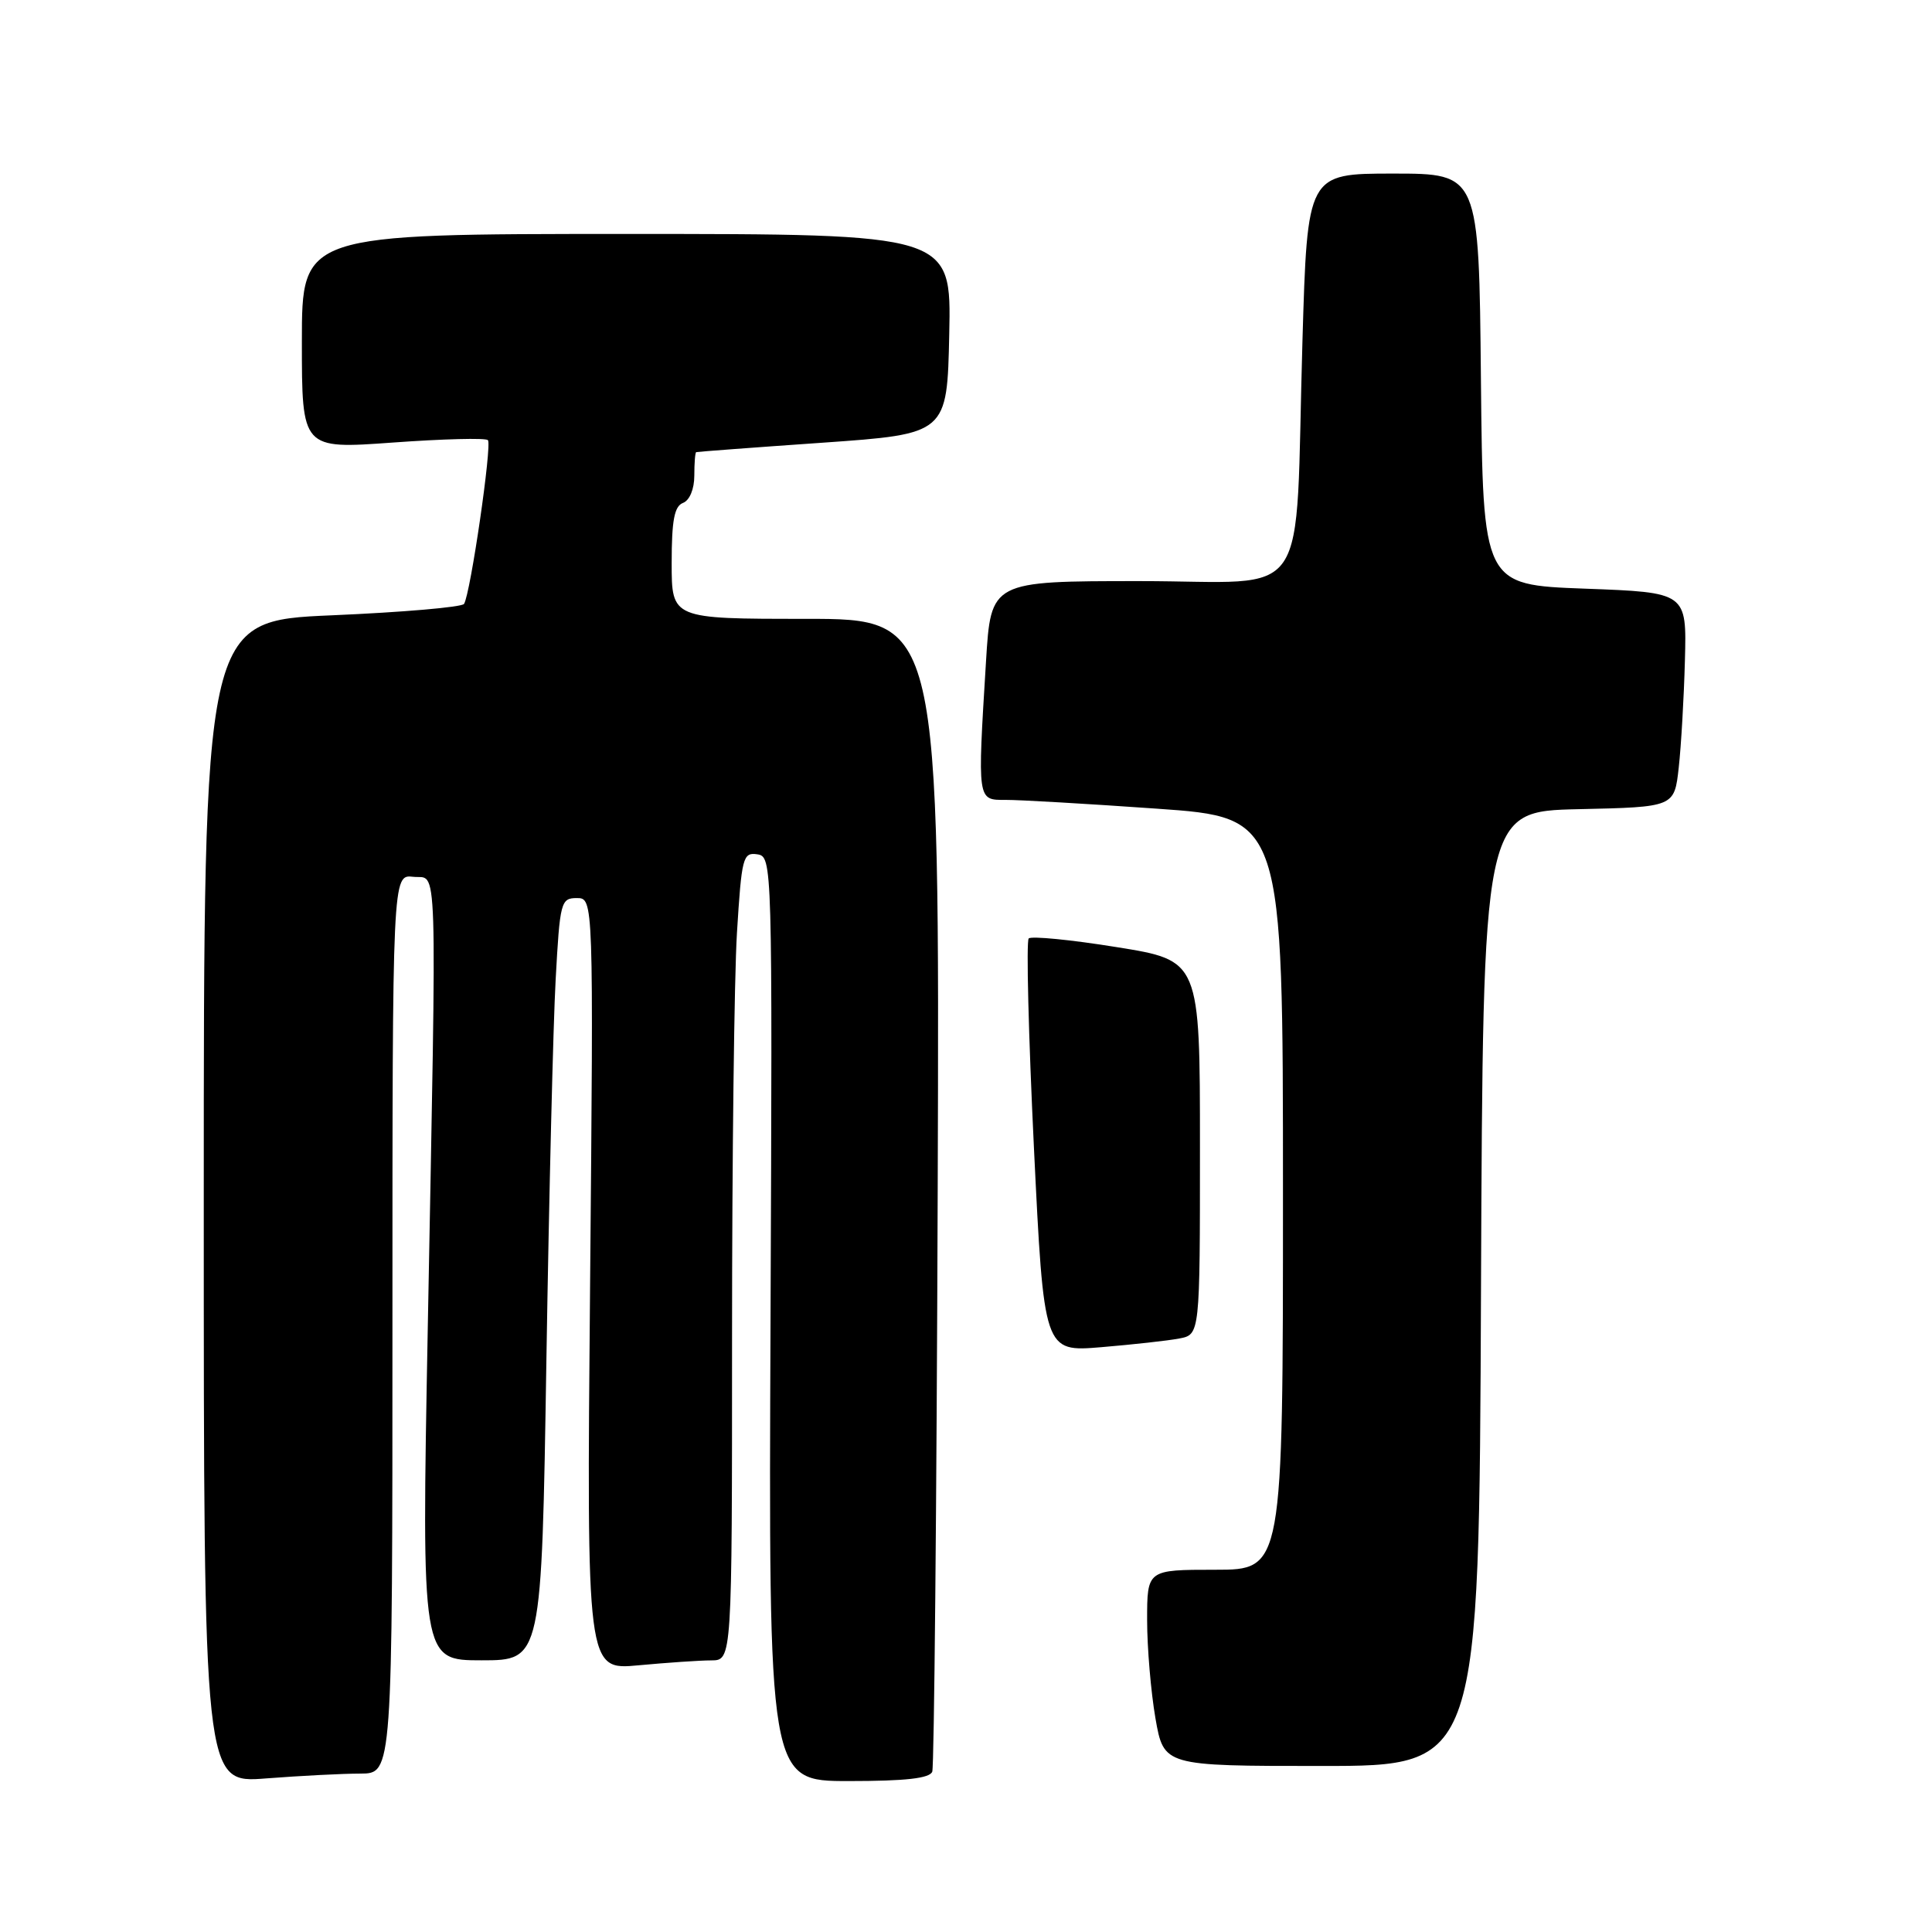 <?xml version="1.0" encoding="UTF-8" standalone="no"?>
<!DOCTYPE svg PUBLIC "-//W3C//DTD SVG 1.1//EN" "http://www.w3.org/Graphics/SVG/1.1/DTD/svg11.dtd" >
<svg xmlns="http://www.w3.org/2000/svg" xmlns:xlink="http://www.w3.org/1999/xlink" version="1.1" viewBox="0 0 256 256">
 <g >
 <path fill="currentColor"
d=" M 47.75 235.01 C 52.00 235.00 52.00 235.00 52.00 175.43 C 52.00 115.87 52.00 115.87 54.75 116.18 C 58.04 116.56 57.88 111.63 56.68 176.08 C 55.86 220.00 55.86 220.00 63.81 220.00 C 71.77 220.00 71.77 220.00 72.40 180.25 C 72.75 158.39 73.30 135.66 73.63 129.75 C 74.19 119.50 74.32 119.00 76.43 119.00 C 78.65 119.00 78.65 119.00 78.19 170.16 C 77.73 221.31 77.73 221.31 84.62 220.66 C 88.40 220.31 92.74 220.01 94.25 220.01 C 97.00 220.00 97.00 220.00 97.00 177.16 C 97.00 153.59 97.29 129.49 97.65 123.61 C 98.27 113.61 98.44 112.92 100.33 113.20 C 102.34 113.50 102.35 113.96 102.10 174.75 C 101.84 236.00 101.84 236.00 112.45 236.00 C 120.03 236.00 123.20 235.64 123.53 234.75 C 123.78 234.06 124.11 199.41 124.25 157.75 C 124.50 82.00 124.50 82.00 106.75 82.00 C 89.00 82.00 89.00 82.00 89.00 74.61 C 89.00 68.96 89.35 67.08 90.50 66.64 C 91.38 66.30 92.00 64.80 92.00 63.03 C 92.00 61.36 92.11 59.96 92.25 59.91 C 92.39 59.86 99.92 59.29 109.00 58.66 C 125.50 57.50 125.50 57.50 125.78 44.25 C 126.06 31.00 126.06 31.00 83.03 31.00 C 40.00 31.00 40.00 31.00 40.00 45.26 C 40.00 59.51 40.00 59.51 52.05 58.64 C 58.68 58.16 64.35 58.01 64.65 58.32 C 65.22 58.89 62.35 78.63 61.49 80.02 C 61.22 80.45 53.35 81.13 44.00 81.53 C 27.00 82.26 27.00 82.26 27.00 159.28 C 27.00 236.30 27.00 236.30 35.25 235.65 C 39.79 235.30 45.41 235.01 47.75 235.01 Z  M 196.24 170.75 C 196.50 107.50 196.50 107.50 209.18 107.22 C 221.86 106.94 221.86 106.94 222.44 101.72 C 222.76 98.85 223.13 92.45 223.26 87.50 C 223.50 78.50 223.50 78.50 210.00 78.00 C 196.50 77.50 196.50 77.50 196.23 50.25 C 195.97 23.00 195.97 23.00 184.60 23.00 C 173.23 23.00 173.23 23.00 172.58 45.25 C 171.54 80.78 174.11 77.00 151.06 77.00 C 131.30 77.00 131.30 77.00 130.65 87.66 C 129.51 106.24 129.48 106.00 133.25 105.99 C 135.04 105.98 144.04 106.50 153.25 107.15 C 170.00 108.32 170.00 108.32 170.00 158.16 C 170.00 208.00 170.00 208.00 161.00 208.00 C 152.00 208.00 152.00 208.00 152.00 214.67 C 152.00 218.34 152.50 224.19 153.10 227.67 C 154.21 234.00 154.21 234.00 175.10 234.00 C 195.99 234.00 195.99 234.00 196.24 170.75 Z  M 156.25 177.36 C 159.00 176.84 159.00 176.84 159.00 152.06 C 159.00 127.27 159.00 127.27 147.97 125.50 C 141.91 124.52 136.66 124.01 136.31 124.35 C 135.97 124.70 136.28 137.17 137.00 152.06 C 138.32 179.14 138.32 179.14 145.91 178.51 C 150.09 178.16 154.74 177.65 156.25 177.36 Z "/>
</g>
</svg>